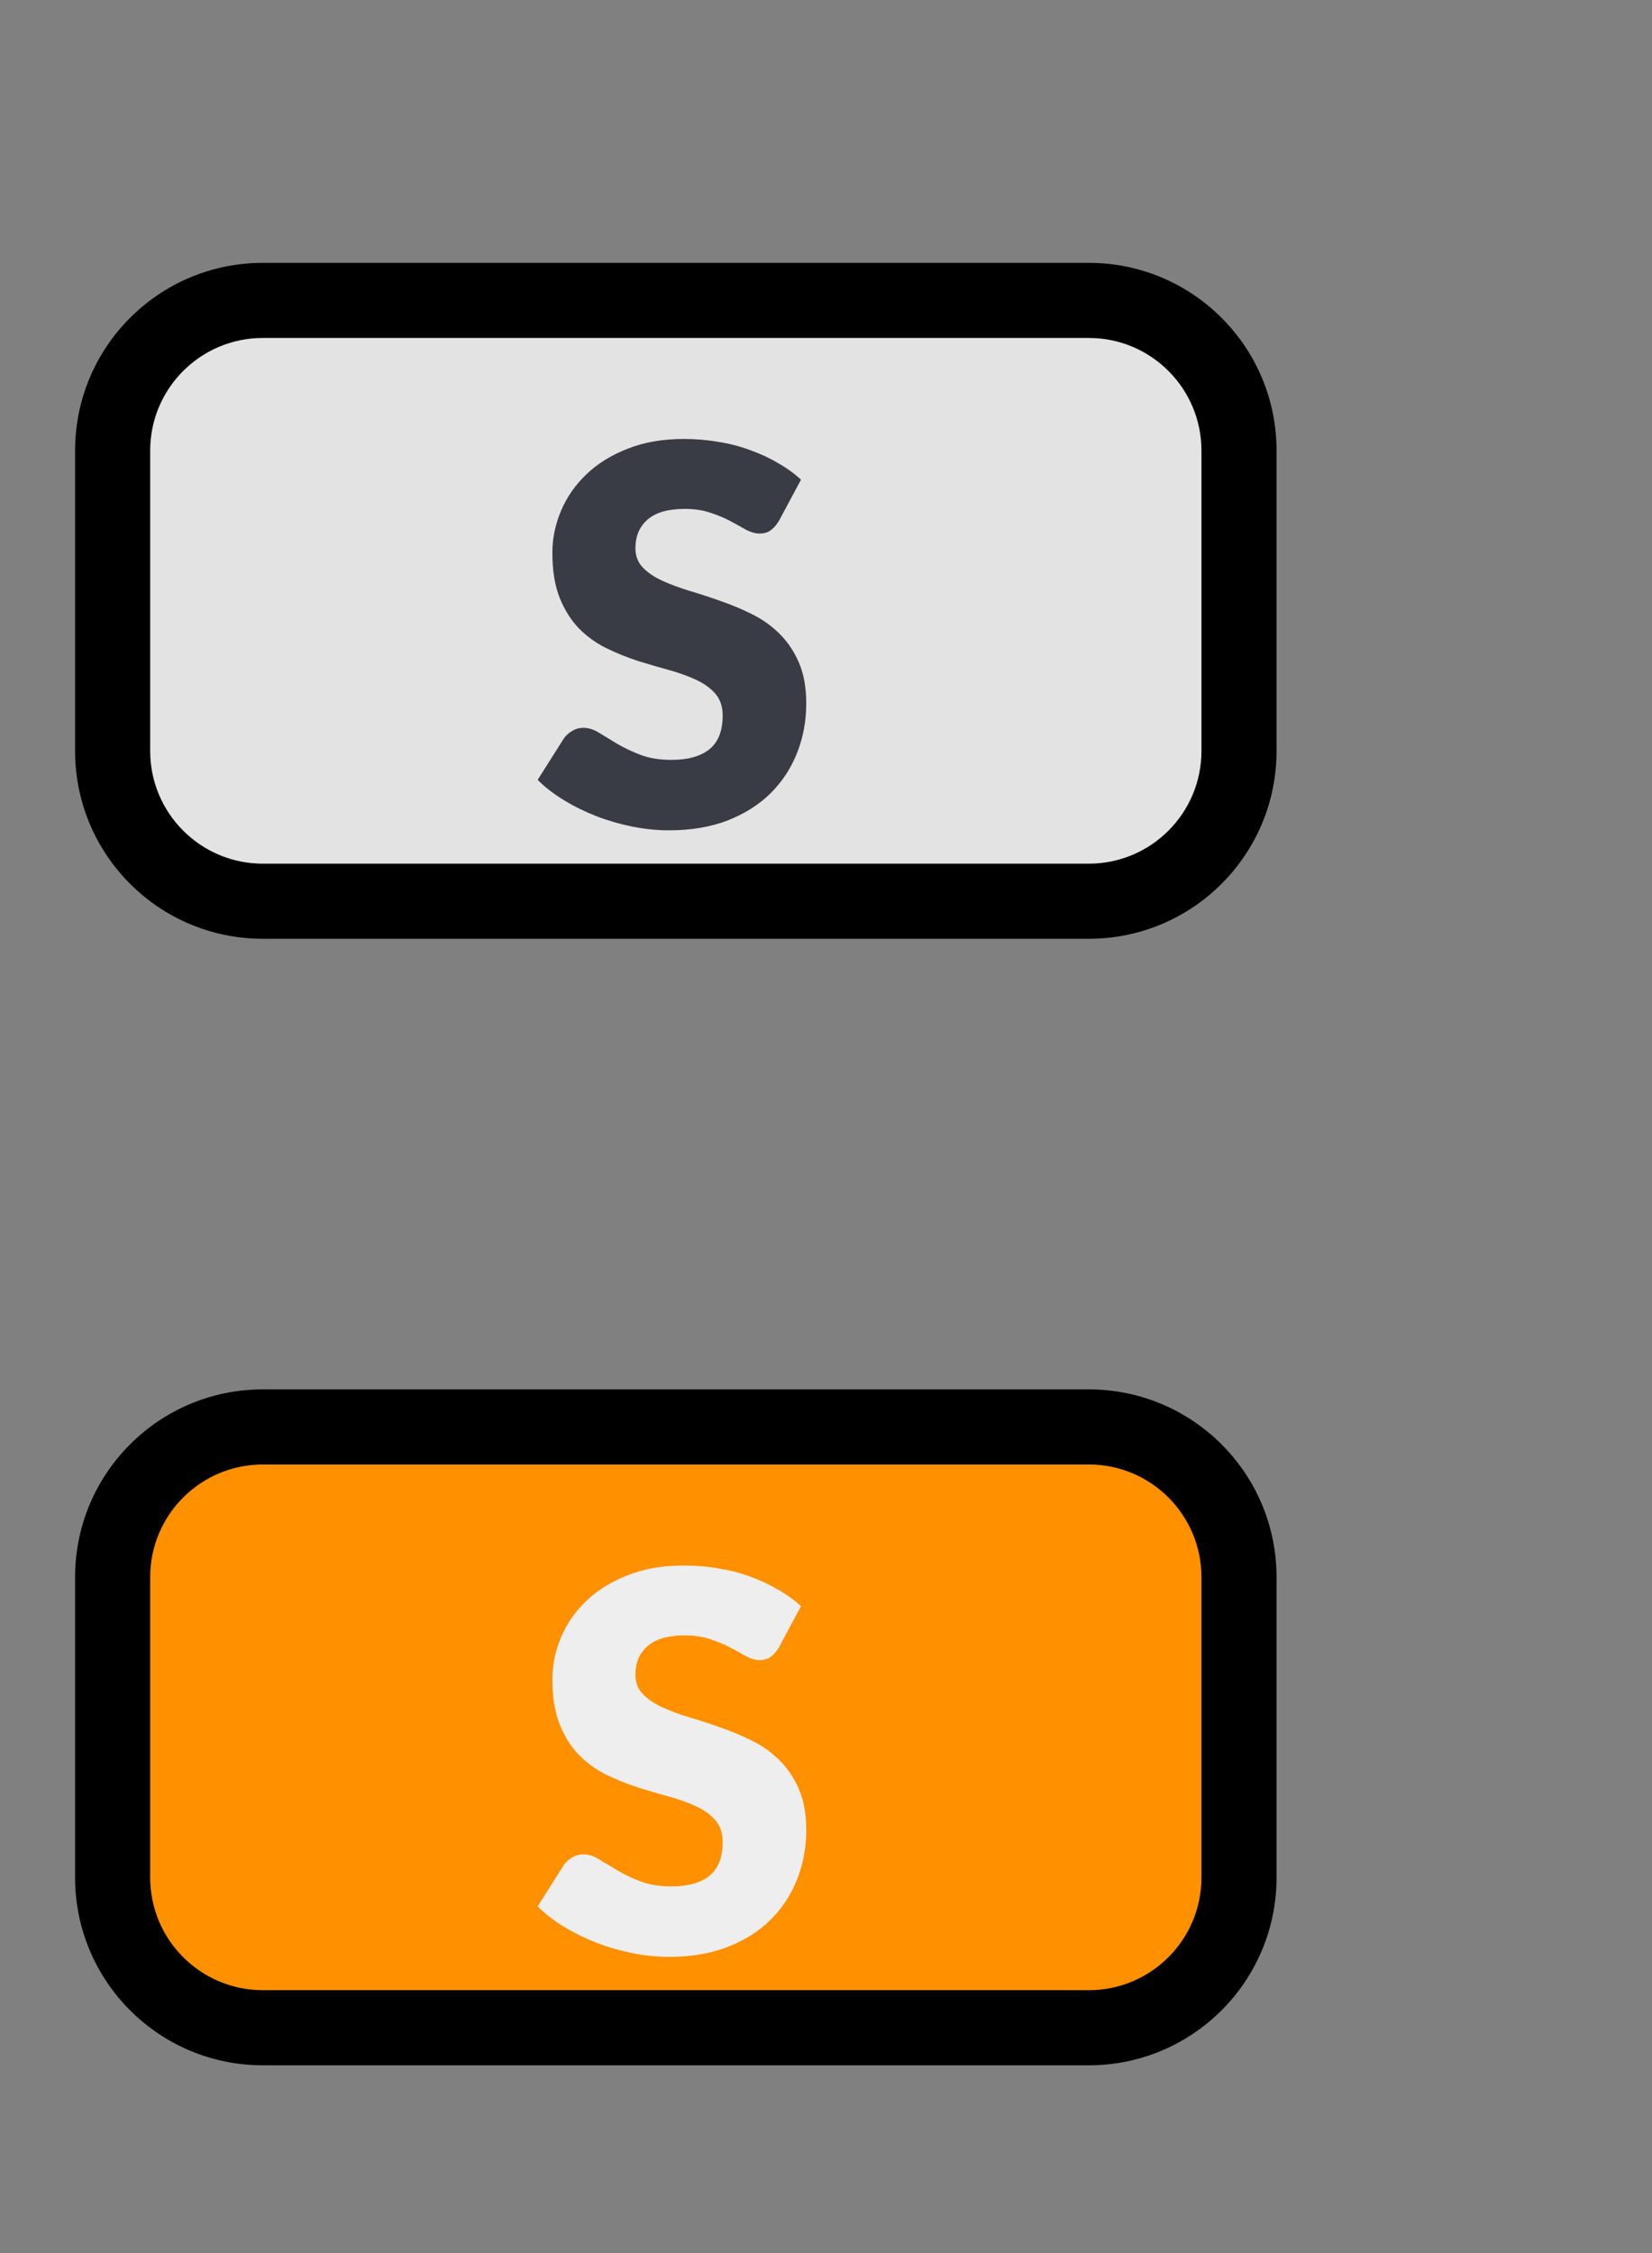 <svg width="22" height="30" viewBox="0 0 22 30" fill="none" xmlns="http://www.w3.org/2000/svg">
<rect x="0" y="0" width="22" height="30" fill="#808080" stroke="none"/>
<path d="M1.5 6C1.5 4.895 2.395 4 3.5 4H14.5C15.605 4 16.5 4.895 16.5 6V10C16.5 11.105 15.605 12 14.5 12H3.5C2.395 12 1.5 11.105 1.5 10V6Z" fill="#E3E3E3"/>
<path d="M10.373 6.936C10.338 6.992 10.301 7.035 10.261 7.062C10.224 7.09 10.175 7.104 10.114 7.104C10.06 7.104 10.002 7.088 9.939 7.056C9.878 7.021 9.808 6.982 9.729 6.94C9.652 6.898 9.563 6.861 9.463 6.828C9.363 6.793 9.248 6.776 9.12 6.776C8.898 6.776 8.733 6.823 8.623 6.919C8.516 7.012 8.462 7.139 8.462 7.301C8.462 7.403 8.495 7.488 8.56 7.556C8.625 7.624 8.711 7.682 8.816 7.731C8.923 7.78 9.044 7.825 9.18 7.867C9.317 7.907 9.457 7.953 9.6 8.004C9.742 8.053 9.881 8.111 10.016 8.179C10.154 8.247 10.275 8.333 10.38 8.438C10.487 8.543 10.574 8.671 10.639 8.823C10.704 8.972 10.737 9.153 10.737 9.366C10.737 9.601 10.696 9.822 10.614 10.027C10.533 10.232 10.414 10.412 10.258 10.566C10.104 10.718 9.912 10.838 9.684 10.927C9.457 11.013 9.199 11.056 8.91 11.056C8.751 11.056 8.589 11.04 8.424 11.007C8.26 10.974 8.102 10.929 7.948 10.87C7.794 10.81 7.649 10.739 7.514 10.657C7.378 10.575 7.26 10.484 7.16 10.384L7.51 9.831C7.538 9.791 7.574 9.759 7.619 9.733C7.665 9.705 7.715 9.691 7.769 9.691C7.839 9.691 7.909 9.713 7.979 9.758C8.051 9.802 8.132 9.851 8.221 9.905C8.312 9.958 8.415 10.007 8.532 10.052C8.649 10.096 8.786 10.118 8.945 10.118C9.16 10.118 9.327 10.071 9.446 9.978C9.565 9.882 9.624 9.732 9.624 9.527C9.624 9.408 9.591 9.311 9.526 9.236C9.461 9.161 9.374 9.1 9.267 9.05C9.162 9.002 9.042 8.958 8.907 8.921C8.771 8.884 8.632 8.843 8.49 8.799C8.348 8.752 8.209 8.696 8.074 8.63C7.938 8.563 7.817 8.475 7.71 8.368C7.605 8.258 7.519 8.123 7.454 7.962C7.389 7.799 7.356 7.598 7.356 7.36C7.356 7.169 7.395 6.982 7.472 6.8C7.549 6.618 7.662 6.456 7.811 6.314C7.96 6.171 8.144 6.058 8.361 5.974C8.578 5.888 8.826 5.845 9.106 5.845C9.262 5.845 9.414 5.857 9.561 5.883C9.71 5.906 9.852 5.942 9.985 5.992C10.117 6.038 10.241 6.095 10.355 6.163C10.472 6.228 10.576 6.303 10.667 6.387L10.373 6.936Z" fill="#393B45"/>
<path d="M3.5 4.5H14.5V3.5H3.5V4.5ZM16 6V10H17V6H16ZM14.5 11.5H3.5V12.5H14.5V11.5ZM2 10V6H1V10H2ZM3.5 11.5C2.672 11.5 2 10.828 2 10H1C1 11.381 2.119 12.5 3.5 12.5V11.5ZM16 10C16 10.828 15.328 11.5 14.5 11.5V12.5C15.881 12.5 17 11.381 17 10H16ZM14.5 4.5C15.328 4.5 16 5.172 16 6H17C17 4.619 15.881 3.5 14.5 3.5V4.5ZM3.5 3.5C2.119 3.5 1 4.619 1 6H2C2 5.172 2.672 4.5 3.5 4.5V3.5Z" fill="black"/>
<path d="M1.5 21C1.5 19.895 2.395 19 3.5 19H14.5C15.605 19 16.5 19.895 16.5 21V25C16.5 26.105 15.605 27 14.5 27H3.5C2.395 27 1.5 26.105 1.5 25V21Z" fill="#FF9000"/>
<path d="M10.373 21.936C10.338 21.992 10.301 22.035 10.261 22.062C10.224 22.09 10.175 22.105 10.114 22.105C10.06 22.105 10.002 22.088 9.939 22.055C9.878 22.02 9.808 21.982 9.729 21.94C9.652 21.898 9.563 21.861 9.463 21.828C9.363 21.793 9.248 21.776 9.12 21.776C8.898 21.776 8.733 21.823 8.623 21.919C8.516 22.012 8.462 22.14 8.462 22.3C8.462 22.403 8.495 22.488 8.56 22.556C8.625 22.624 8.711 22.682 8.816 22.731C8.923 22.78 9.044 22.826 9.18 22.867C9.317 22.907 9.457 22.953 9.6 23.004C9.742 23.053 9.881 23.111 10.016 23.179C10.154 23.247 10.275 23.333 10.38 23.438C10.487 23.543 10.574 23.671 10.639 23.823C10.704 23.972 10.737 24.153 10.737 24.366C10.737 24.601 10.696 24.822 10.614 25.027C10.533 25.232 10.414 25.412 10.258 25.566C10.104 25.718 9.912 25.838 9.684 25.927C9.457 26.013 9.199 26.056 8.91 26.056C8.751 26.056 8.589 26.04 8.424 26.007C8.26 25.974 8.102 25.929 7.948 25.87C7.794 25.81 7.649 25.739 7.514 25.657C7.378 25.575 7.26 25.484 7.16 25.384L7.51 24.831C7.538 24.791 7.574 24.759 7.619 24.733C7.665 24.705 7.715 24.691 7.769 24.691C7.839 24.691 7.909 24.713 7.979 24.758C8.051 24.802 8.132 24.851 8.221 24.904C8.312 24.958 8.415 25.007 8.532 25.052C8.649 25.096 8.786 25.118 8.945 25.118C9.16 25.118 9.327 25.071 9.446 24.978C9.565 24.882 9.624 24.732 9.624 24.526C9.624 24.407 9.591 24.311 9.526 24.236C9.461 24.161 9.374 24.099 9.267 24.05C9.162 24.002 9.042 23.958 8.907 23.921C8.771 23.884 8.632 23.843 8.49 23.799C8.348 23.752 8.209 23.696 8.074 23.631C7.938 23.563 7.817 23.475 7.71 23.368C7.605 23.258 7.519 23.123 7.454 22.962C7.389 22.799 7.356 22.598 7.356 22.36C7.356 22.169 7.395 21.982 7.472 21.8C7.549 21.618 7.662 21.456 7.811 21.314C7.96 21.171 8.144 21.058 8.361 20.974C8.578 20.888 8.826 20.845 9.106 20.845C9.262 20.845 9.414 20.857 9.561 20.883C9.71 20.906 9.852 20.942 9.985 20.991C10.117 21.038 10.241 21.095 10.355 21.163C10.472 21.228 10.576 21.303 10.667 21.387L10.373 21.936Z" fill="#EEEEEE"/>
<path d="M3.5 19.5H14.5V18.5H3.5V19.5ZM16 21V25H17V21H16ZM14.5 26.5H3.5V27.5H14.5V26.5ZM2 25V21H1V25H2ZM3.5 26.5C2.672 26.5 2 25.828 2 25H1C1 26.381 2.119 27.5 3.5 27.5V26.5ZM16 25C16 25.828 15.328 26.5 14.5 26.5V27.5C15.881 27.5 17 26.381 17 25H16ZM14.5 19.5C15.328 19.5 16 20.172 16 21H17C17 19.619 15.881 18.5 14.5 18.5V19.5ZM3.5 18.5C2.119 18.5 1 19.619 1 21H2C2 20.172 2.672 19.5 3.5 19.5V18.5Z" fill="black"/>
</svg>
